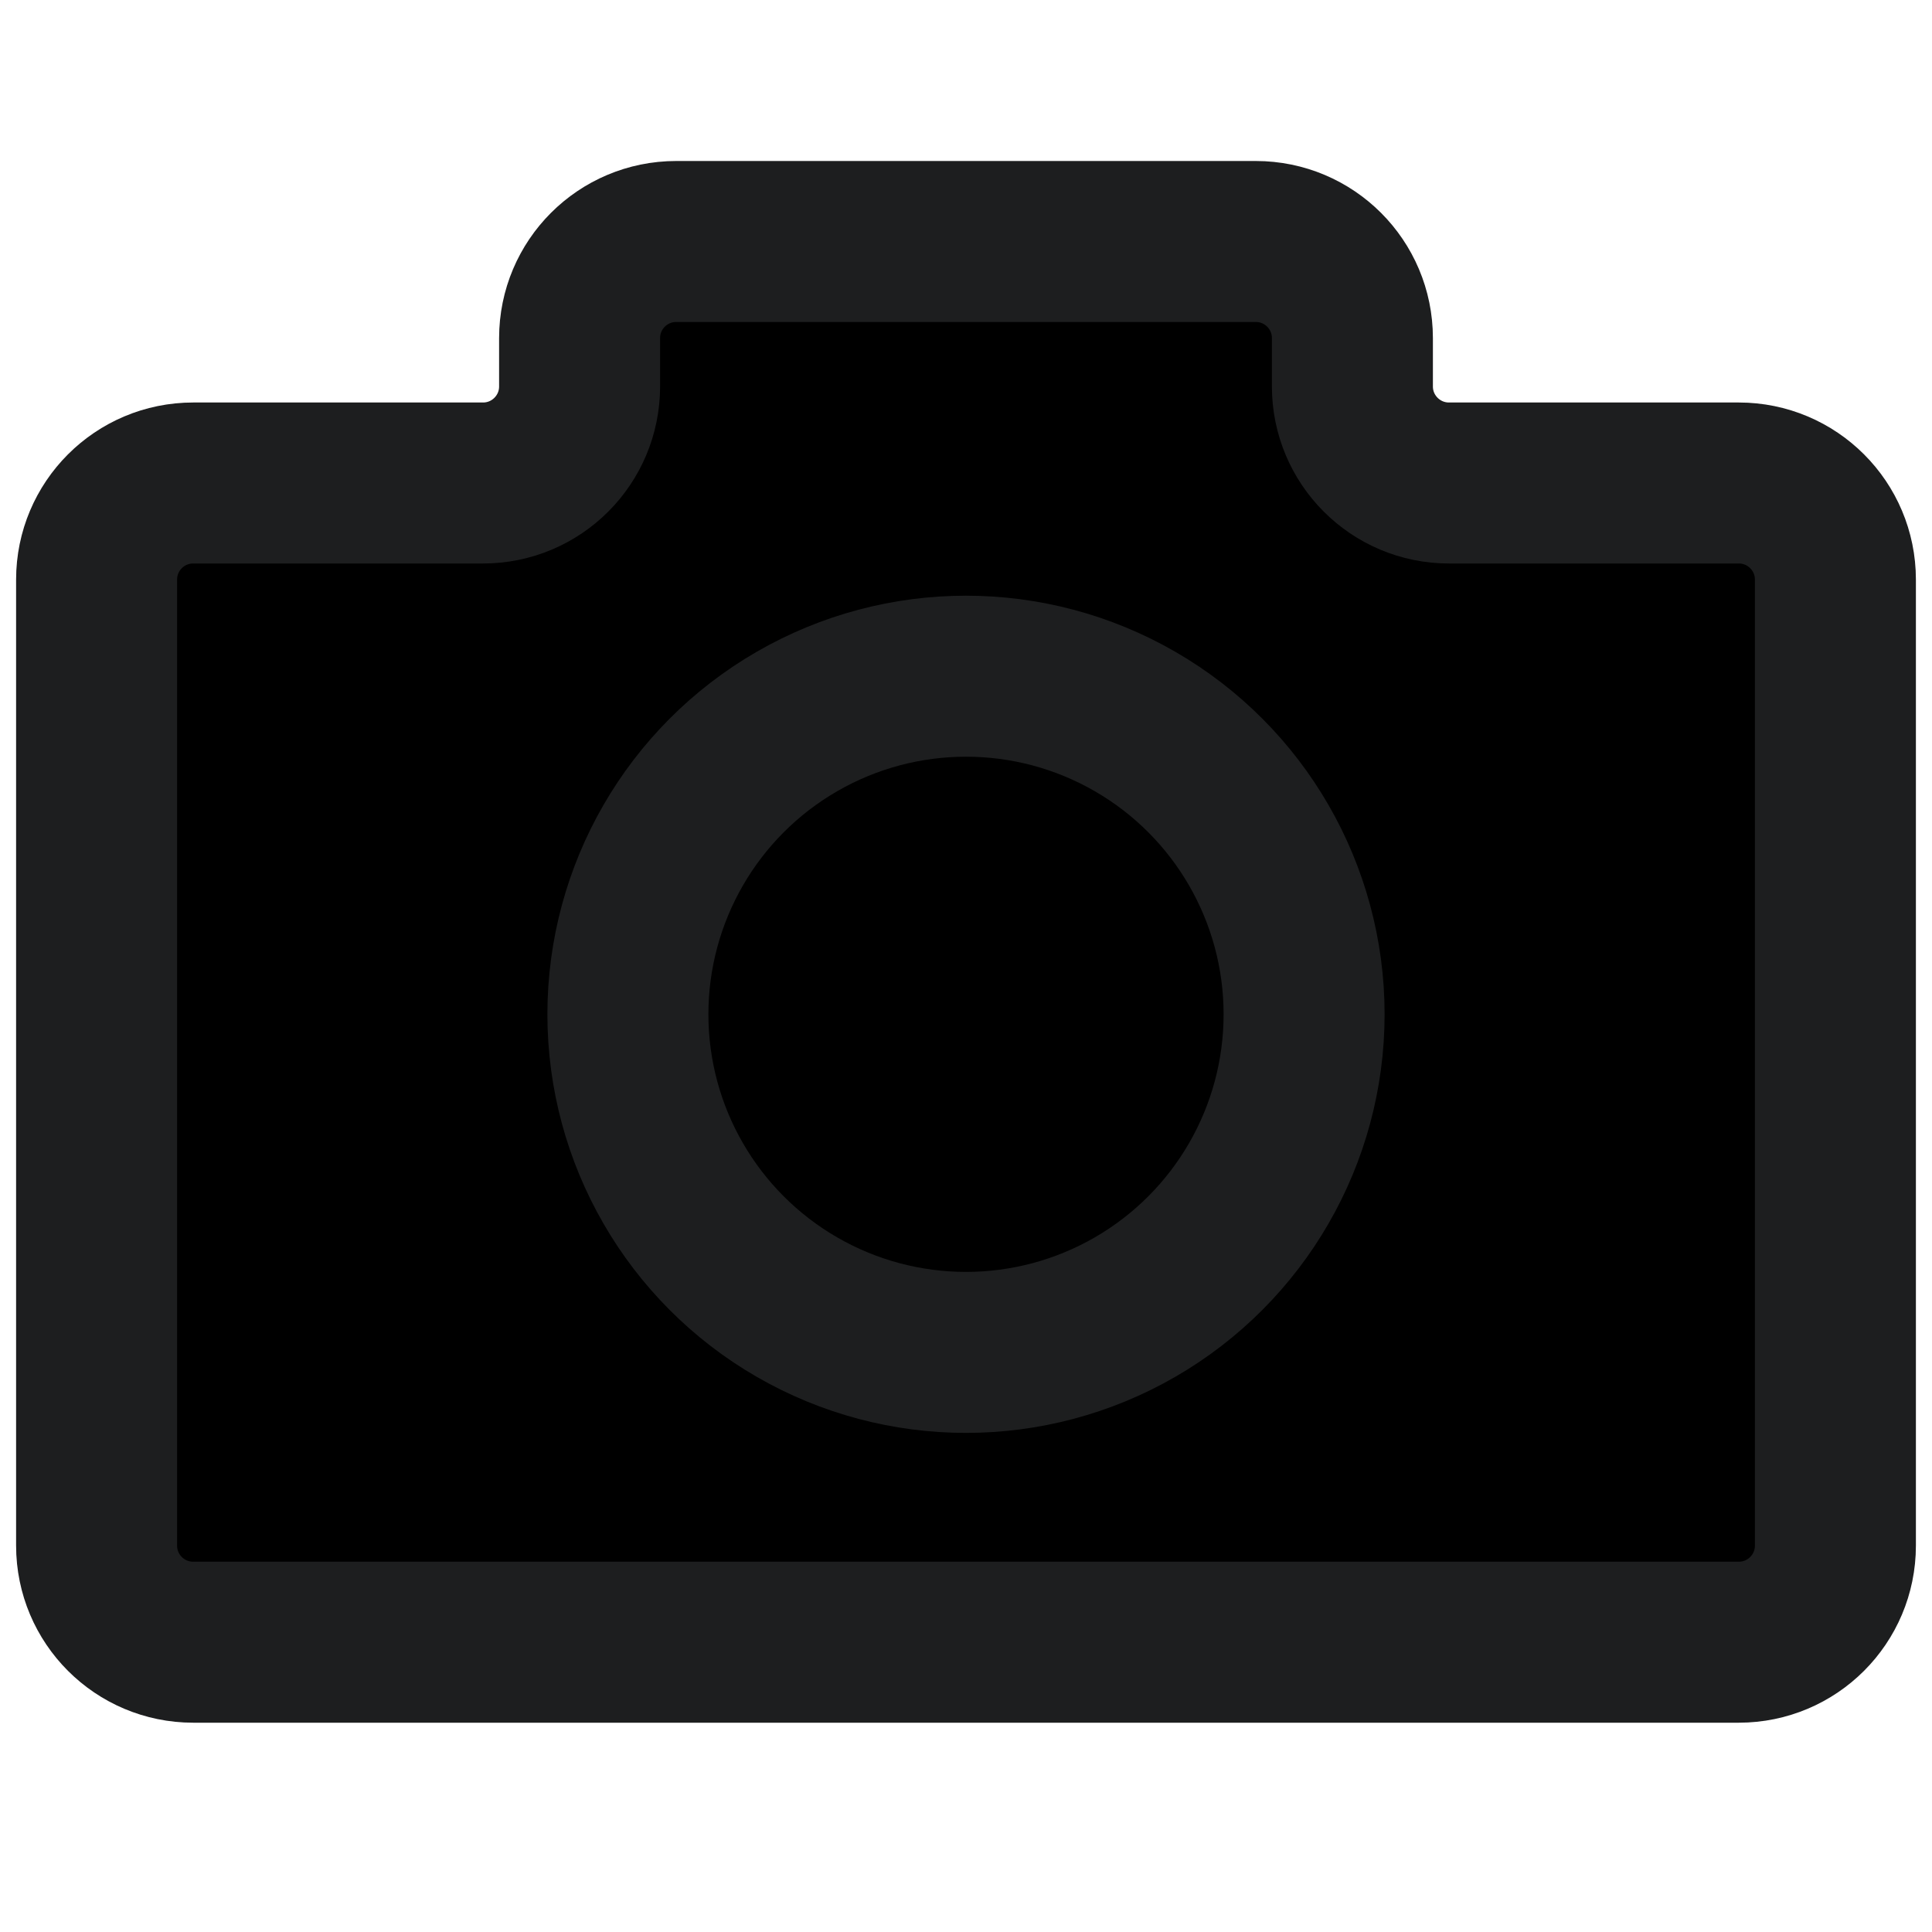 <svg width="24" height="24" viewBox="0 0 24 24" fill="currentColor" xmlns="http://www.w3.org/2000/svg">
<path d="M1.2 7.2C1.2 6.537 1.737 6 2.4 6H6C6.663 6 7.2 5.463 7.2 4.8V4.2C7.2 3.537 7.737 3 8.4 3H15.6C16.263 3 16.8 3.537 16.8 4.2V4.8C16.8 5.463 17.337 6 18 6H21.6C22.263 6 22.8 6.537 22.8 7.2V19.2C22.8 19.863 22.263 20.4 21.6 20.4H2.4C1.737 20.4 1.2 19.863 1.2 19.2V7.2Z" stroke="#1D1E1F" stroke-width="2"/>
<circle cx="12" cy="12.6" r="4.2" stroke="#1D1E1F" stroke-width="2"/>
</svg>

